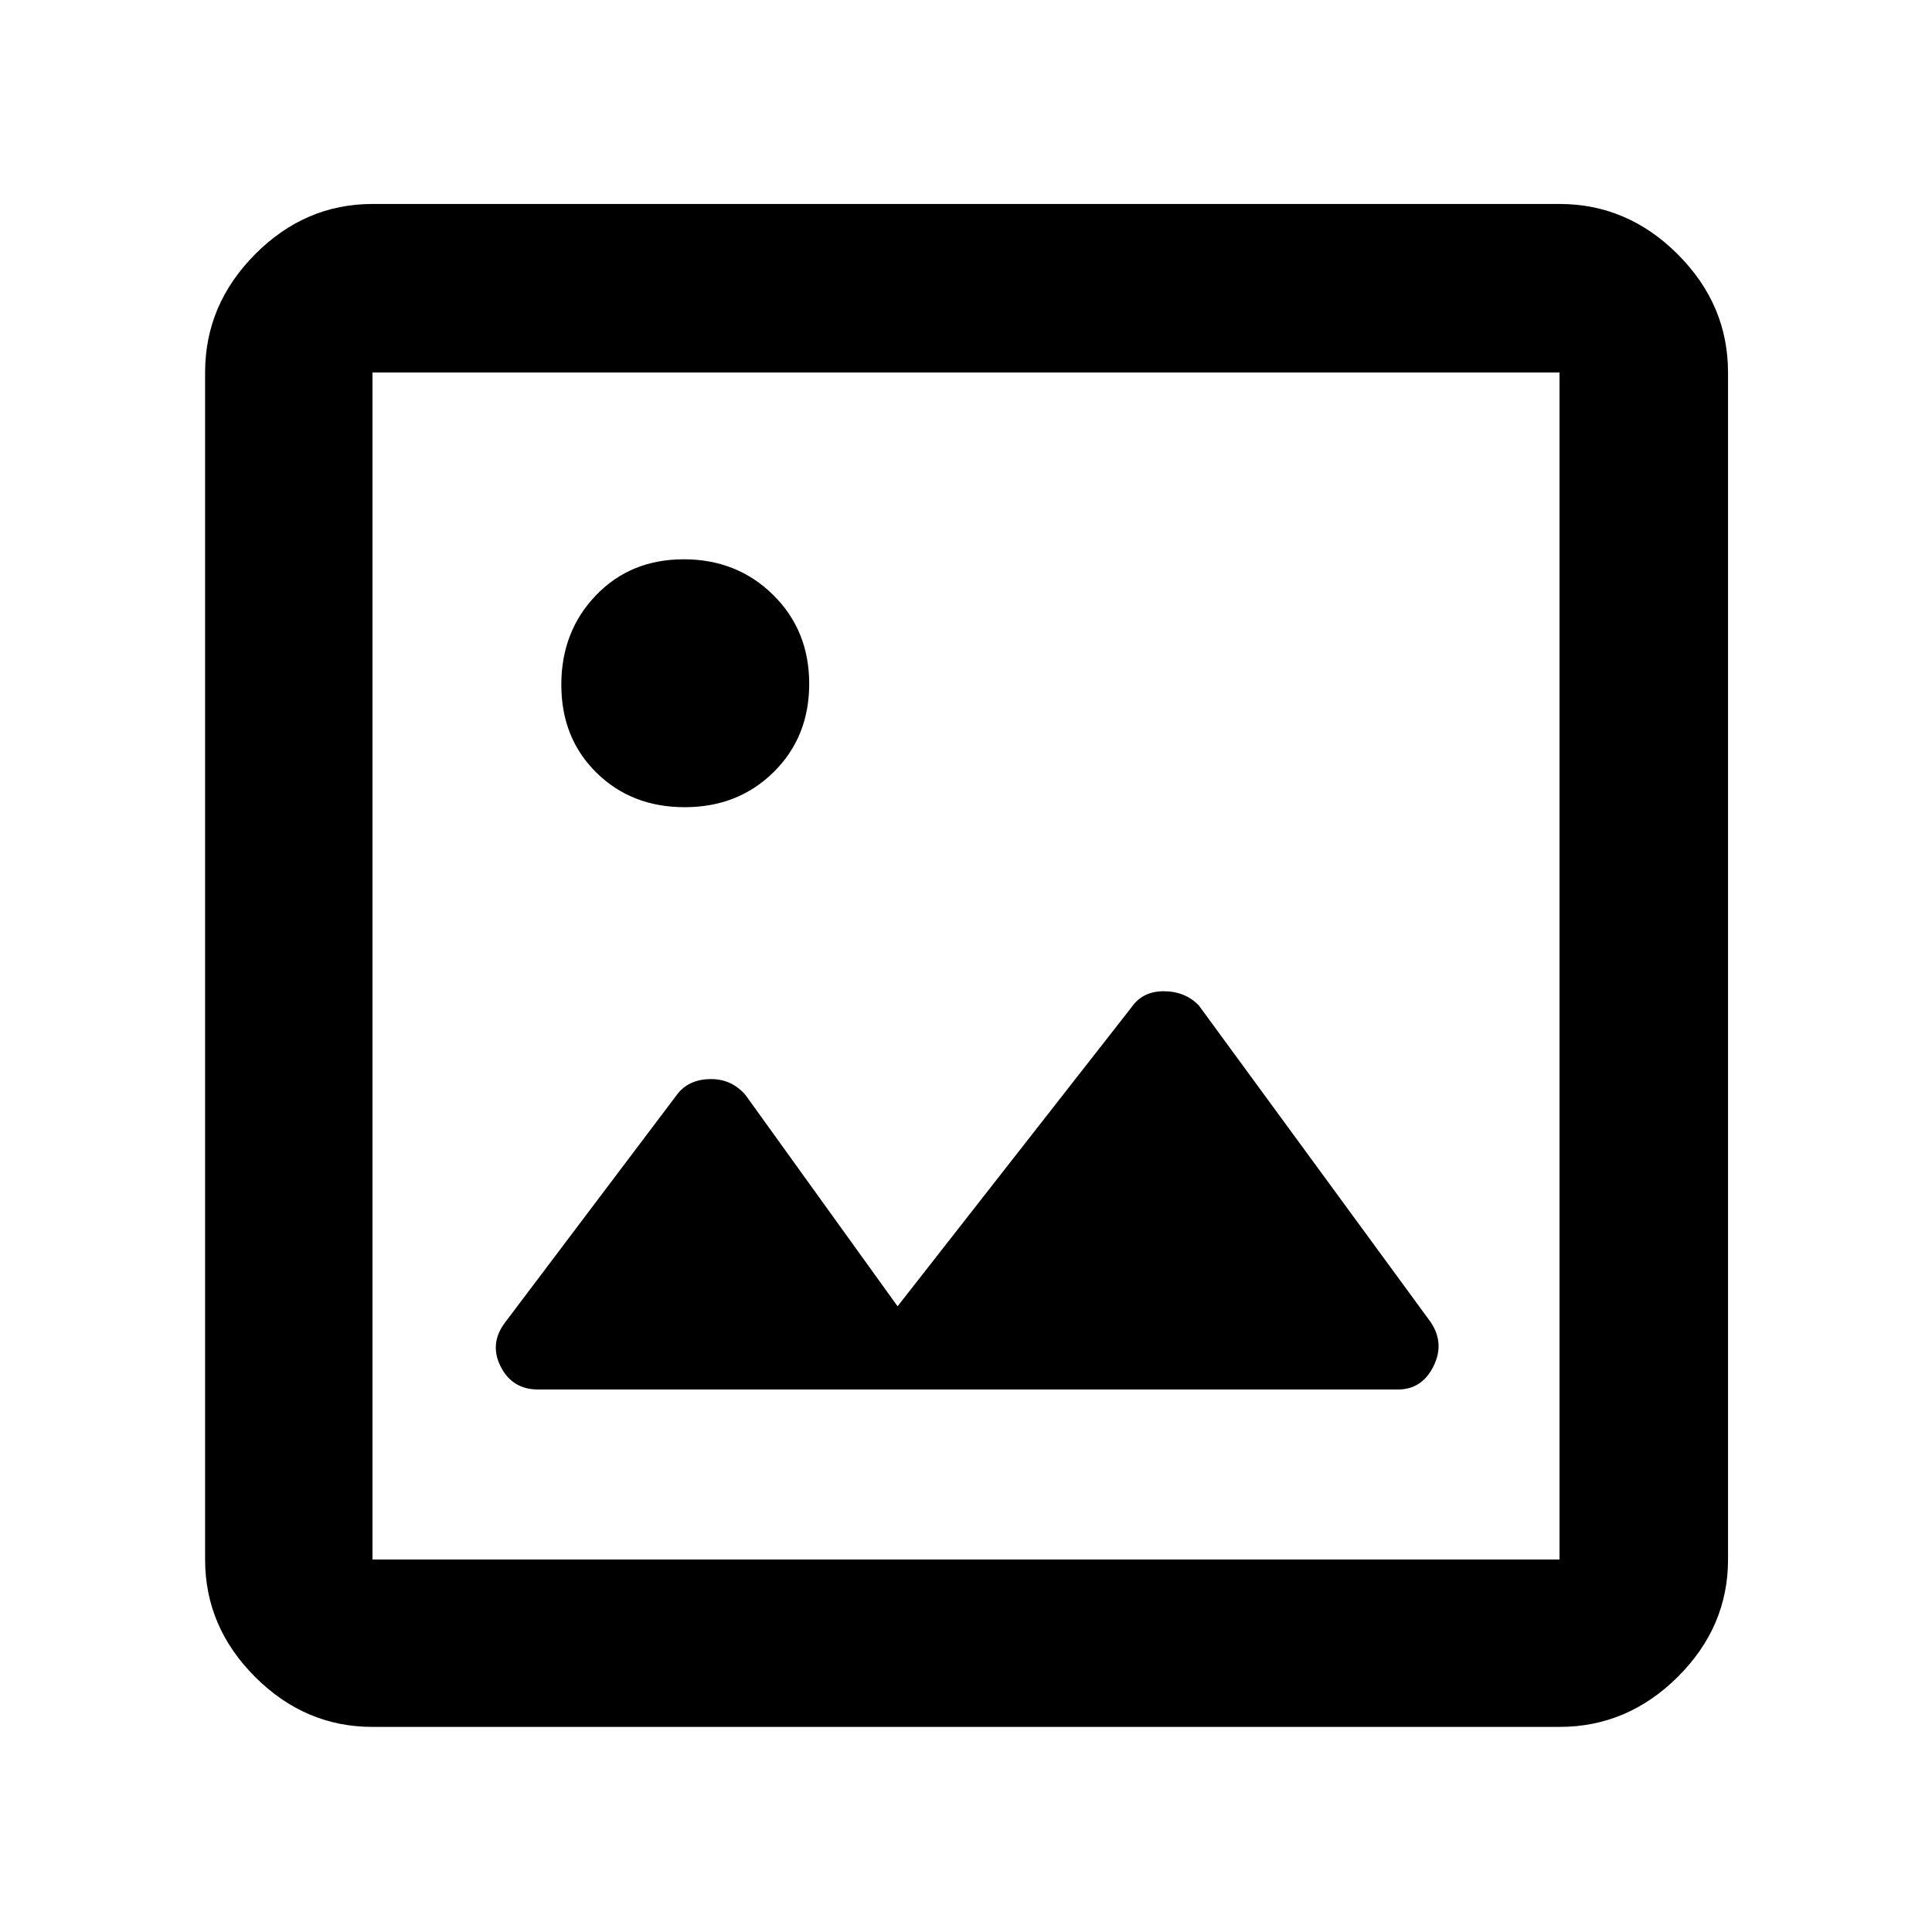 <svg xmlns="http://www.w3.org/2000/svg" height="48" viewBox="0 -960 960 960" width="48"><path d="M185.09-101.91q-33.5 0-58.34-24.84-24.84-24.84-24.84-58.34v-589.82q0-33.74 24.84-58.74t58.34-25h589.82q33.74 0 58.74 25t25 58.74v589.82q0 33.5-25 58.34-25 24.84-58.74 24.84H185.09Zm0-83.18h589.82v-589.82H185.09v589.82Zm0 0v-589.82 589.82Zm82.3-84.48h427.22q11.91 0 17.65-11.48 5.74-11.48-1.39-22.04L595.7-460.39q-6.74-7-17.35-7.07-10.61-.06-16.18 8.07L446-310.91l-75.61-105.05q-7.06-8.13-17.79-7.84-10.73.28-16.3 7.84l-85.17 112.87q-8.13 10.56-2.39 22.04 5.74 11.48 18.65 11.48Zm72.86-289.34q26.47 0 44.16-17.43 17.68-17.44 17.68-43.91 0-26.47-17.93-44.16-17.94-17.68-44.41-17.68-26.47 0-43.66 17.93-17.18 17.94-17.18 44.41 0 26.47 17.43 43.66 17.44 17.18 43.91 17.18Z"/></svg>
